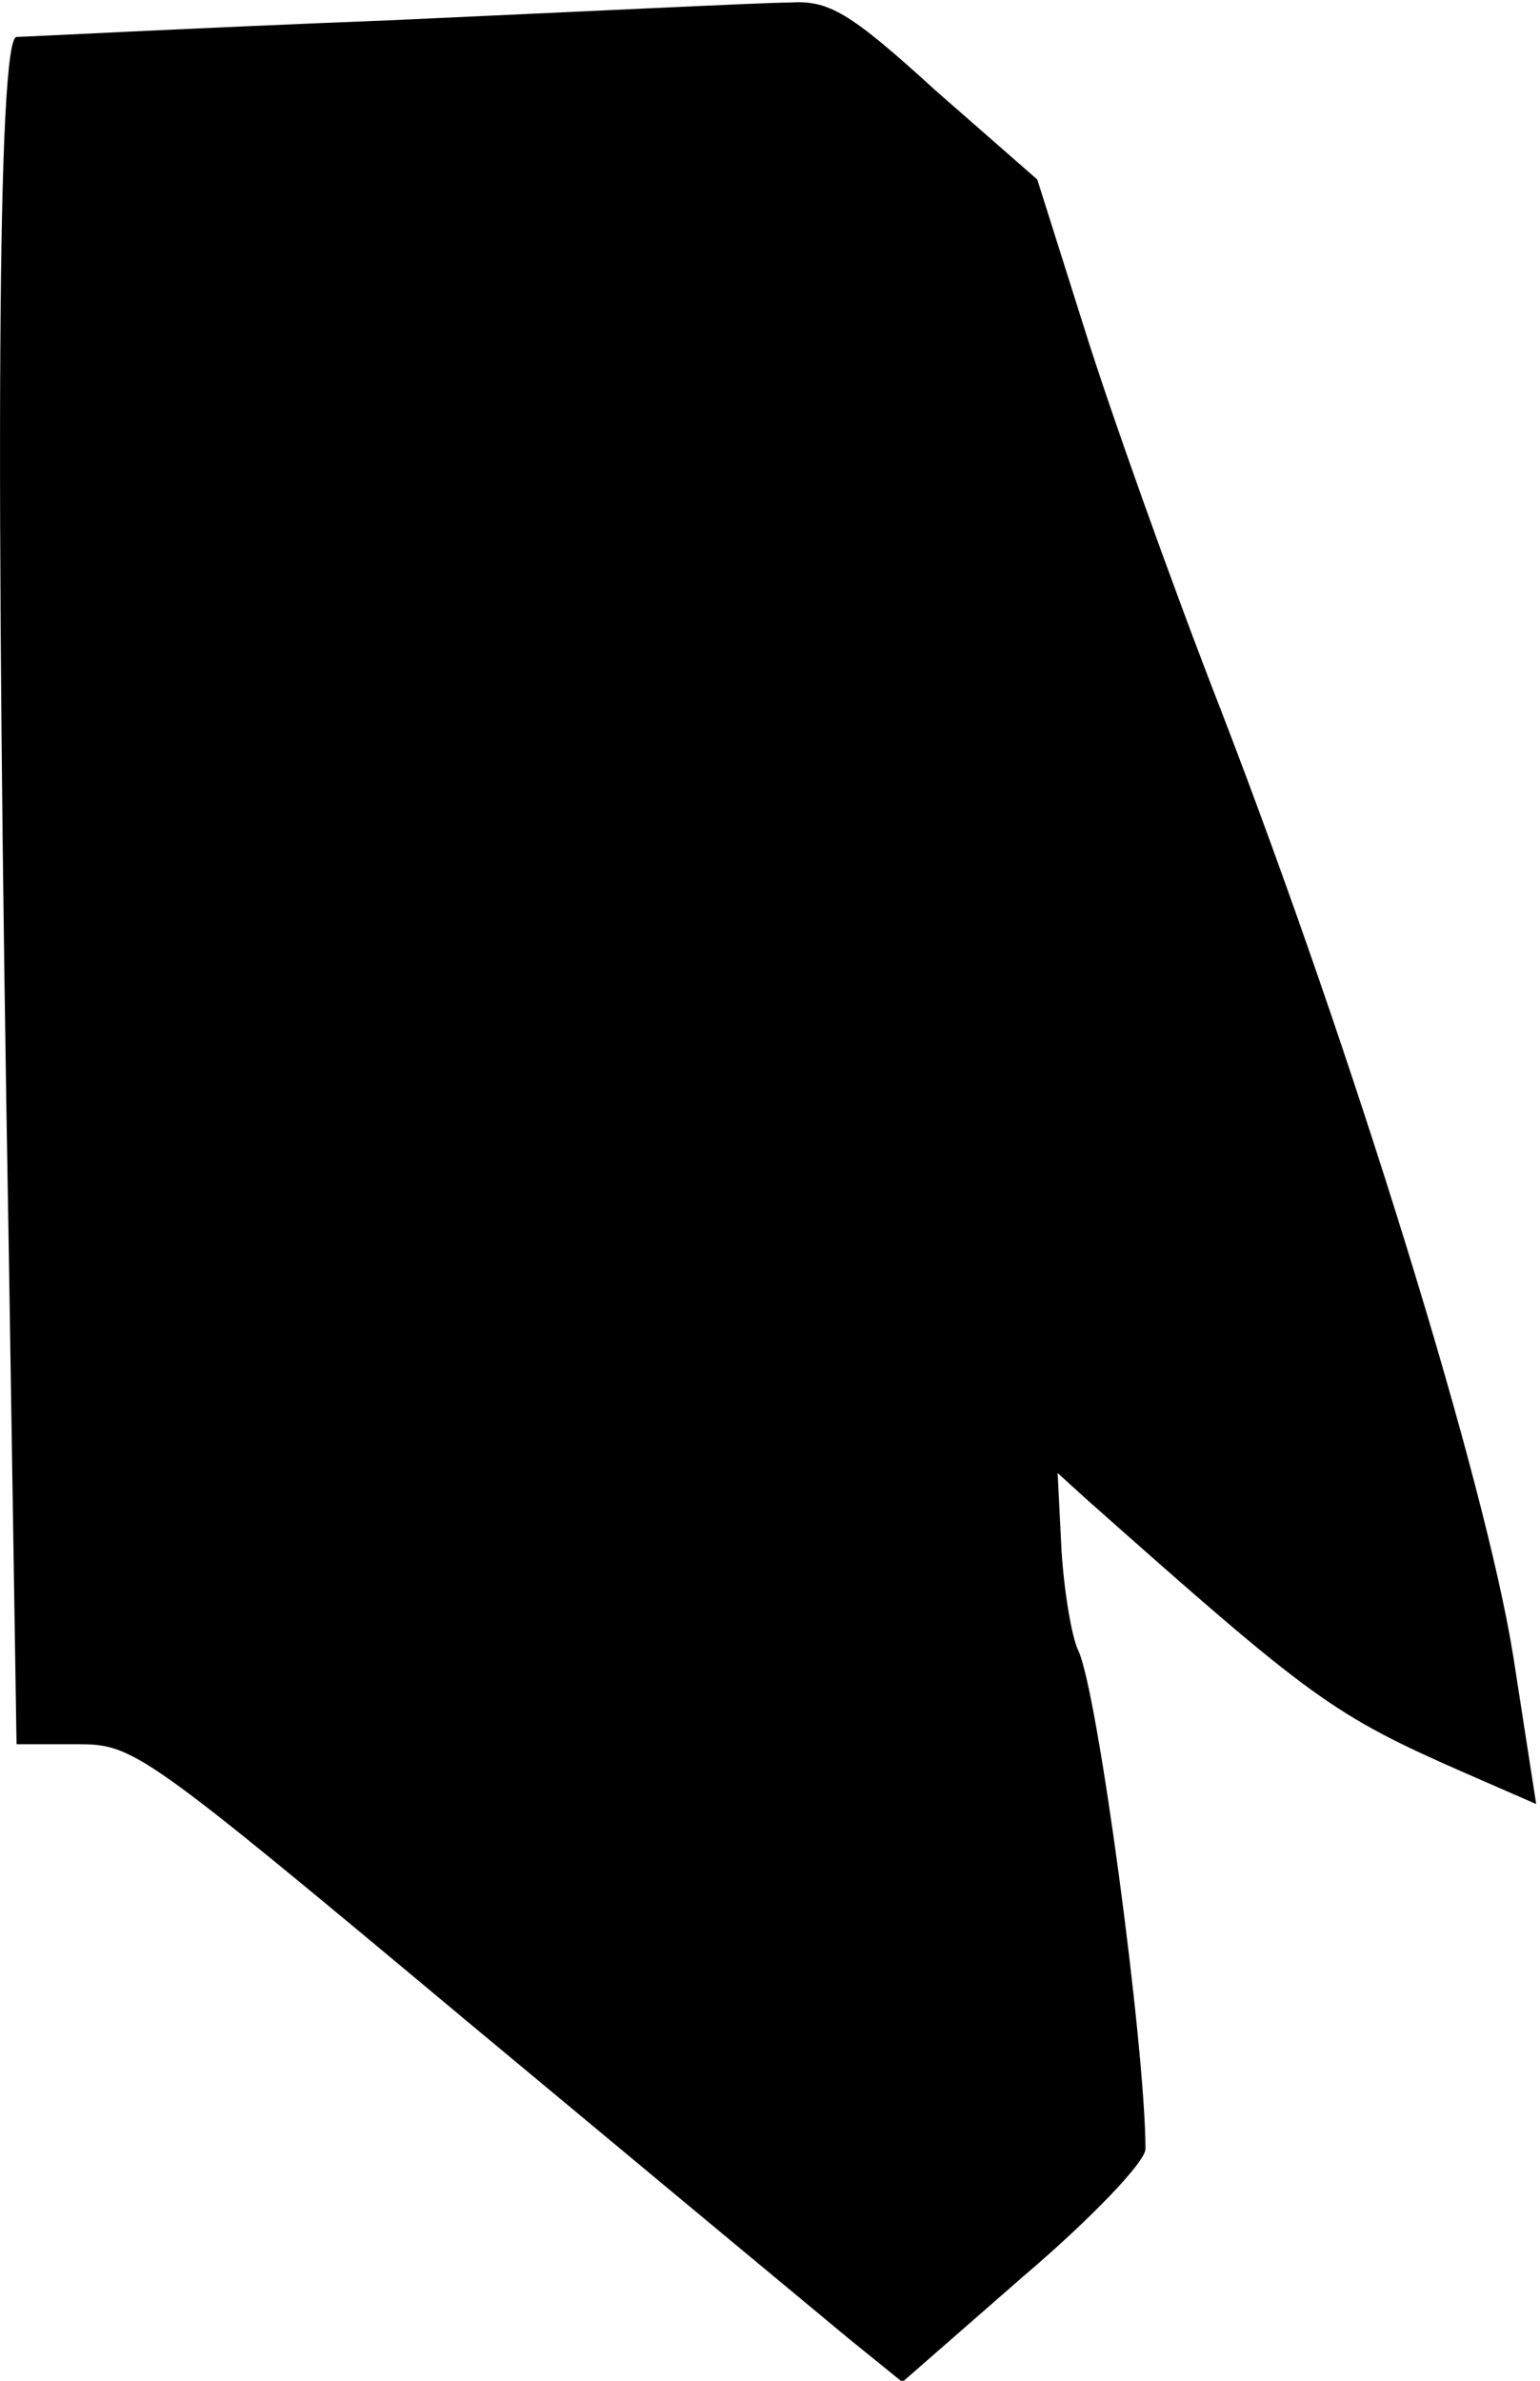 <?xml version="1.0" standalone="no"?>
<!DOCTYPE svg PUBLIC "-//W3C//DTD SVG 20010904//EN"
 "http://www.w3.org/TR/2001/REC-SVG-20010904/DTD/svg10.dtd">
<svg version="1.0" xmlns="http://www.w3.org/2000/svg"
 width="121pt" height="187pt" viewBox="0 0 121 187"
 preserveAspectRatio="xMidYMid meet">
<g transform="translate(0,187) scale(0.1,-0.1)"
fill="#000000" stroke="none">
<path fill="#000000" stroke="none" d="M305 1854 c-154 -6 -286 -13 -292 -13
-15 -1 -17 -335 -6 -959 l6 -382 47 0 c45 0 50 -3 305 -216 143 -119 279 -232
302 -251 l42 -34 95 83 c53 45 96 90 96 100 0 80 -38 363 -53 392 -5 11 -11
46 -13 79 l-3 60 22 -20 c178 -158 194 -170 299 -216 l55 -24 -18 116 c-22
138 -125 472 -230 744 -39 100 -87 235 -107 299 l-37 117 -80 70 c-68 62 -84
71 -115 69 -19 0 -161 -7 -315 -14z"/>
</g>
</svg>
